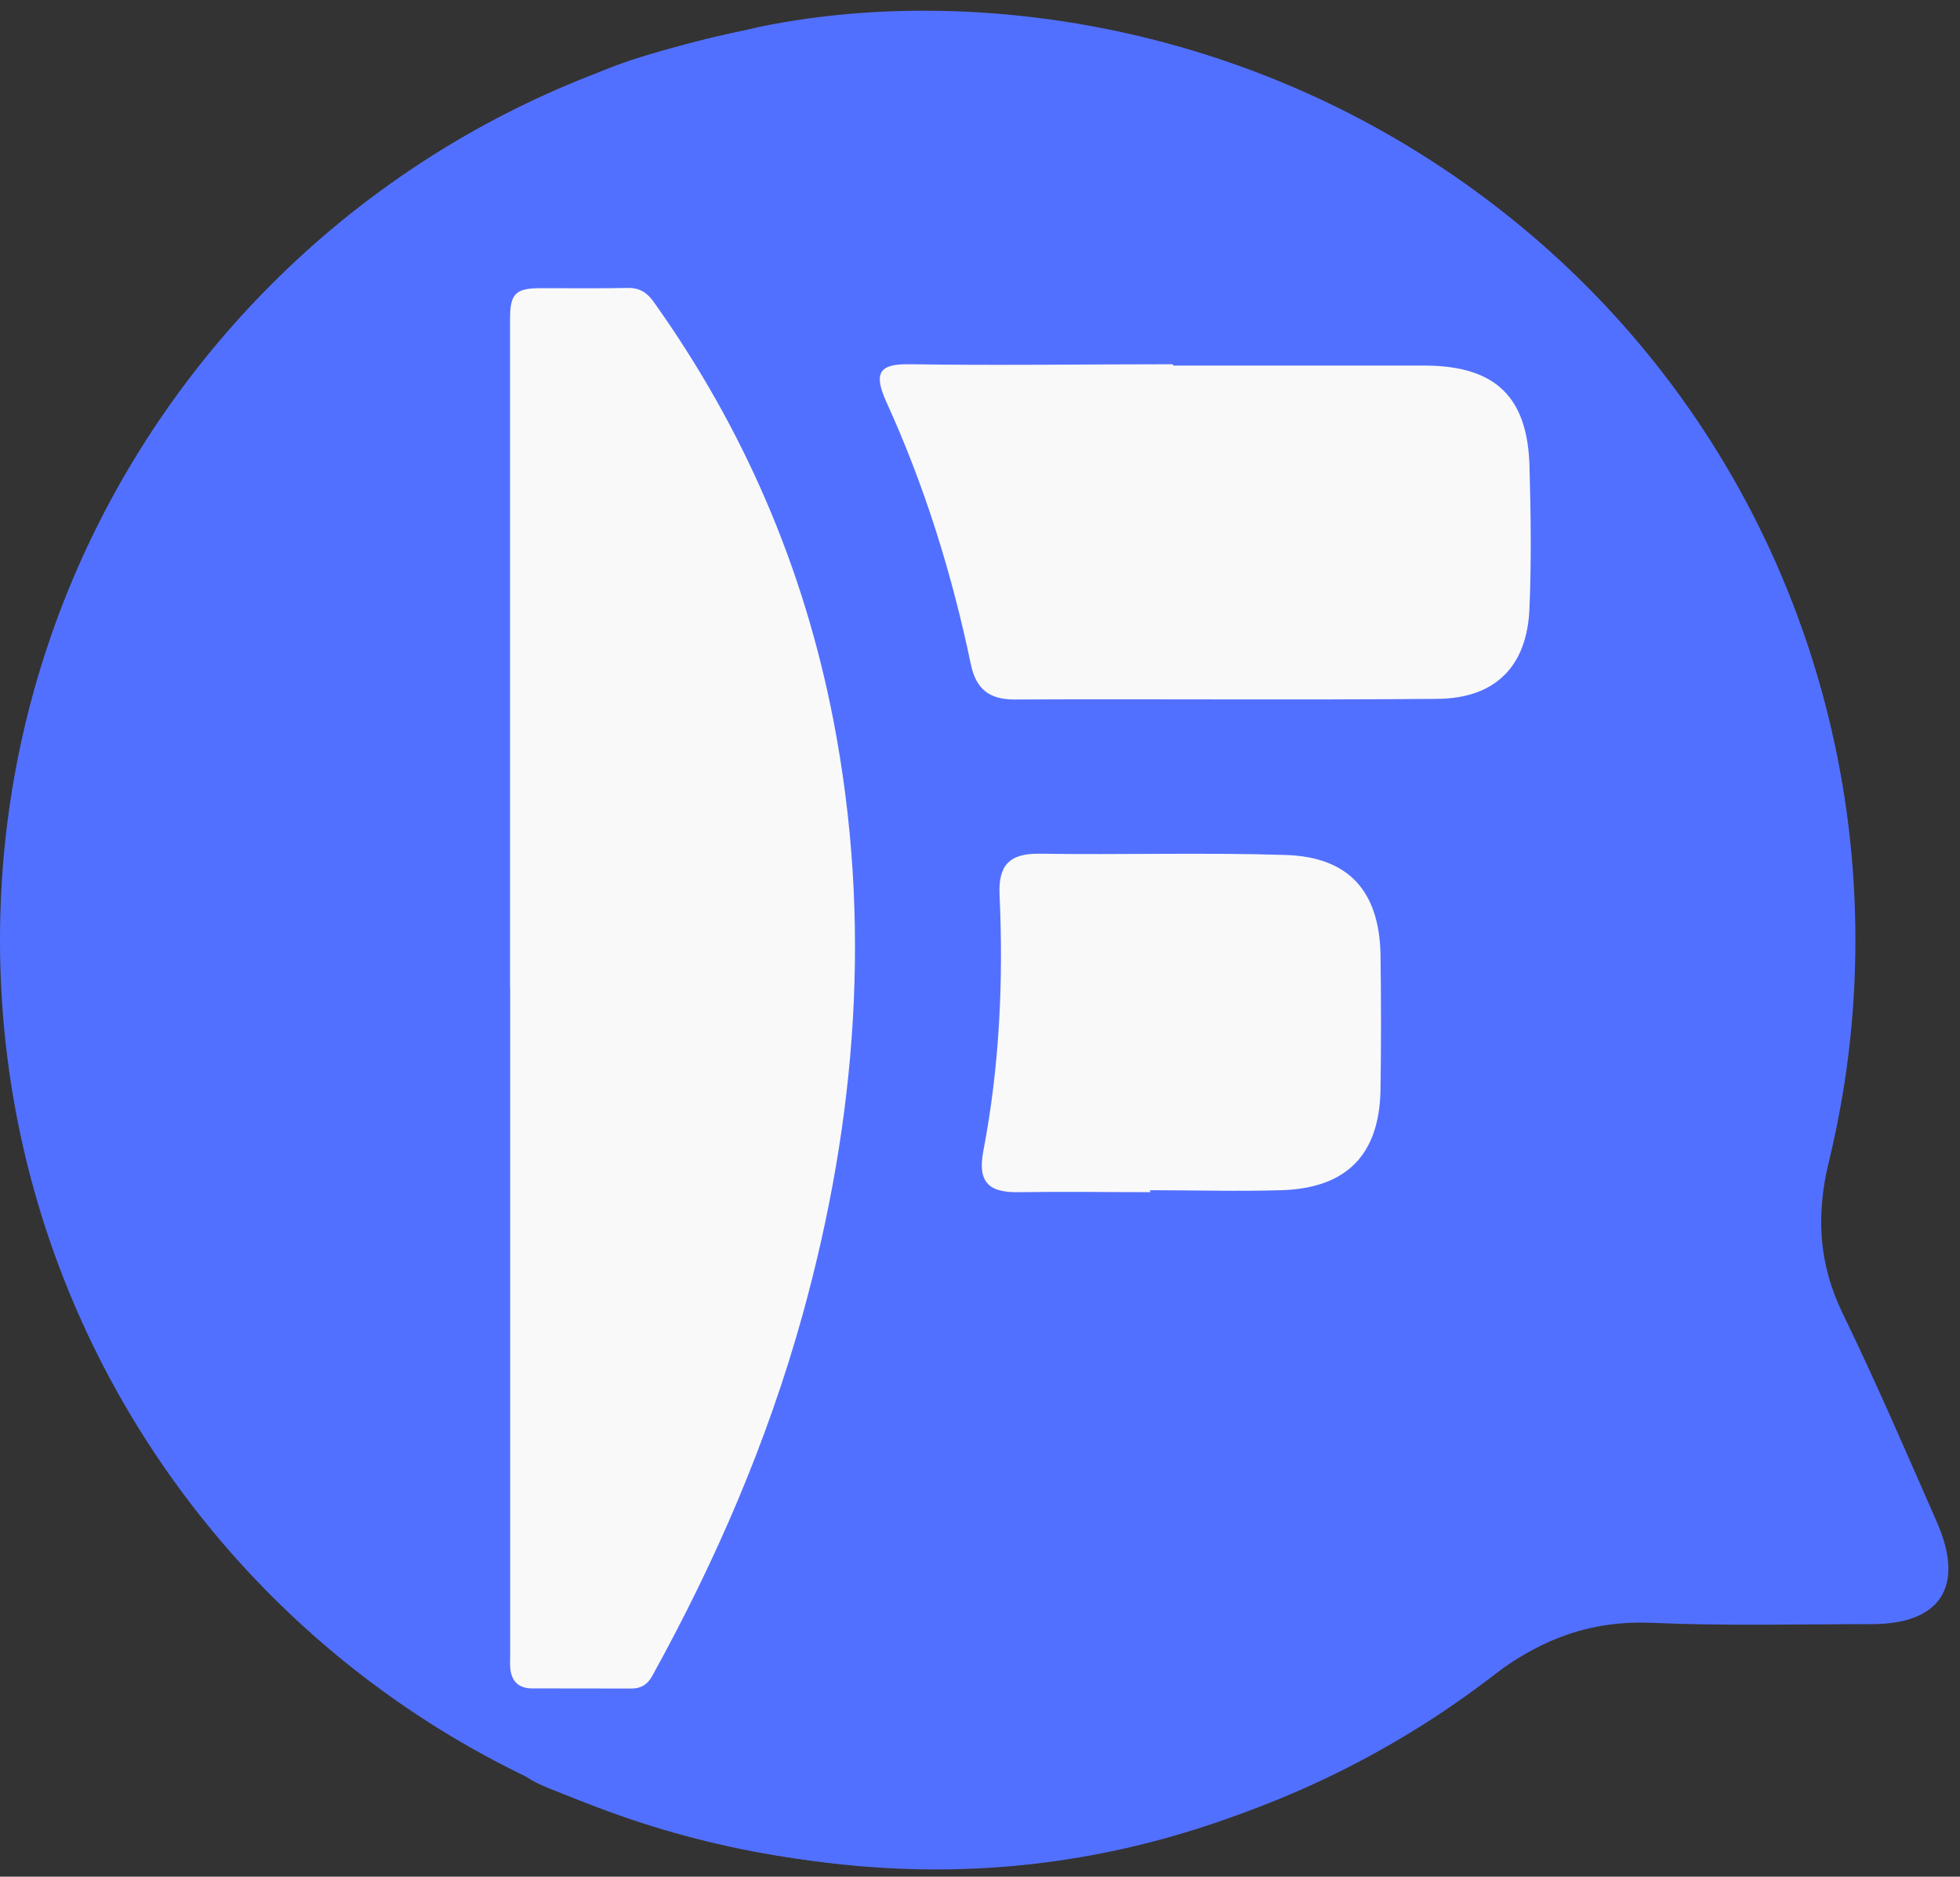 <svg width="47" height="45" viewBox="0 0 47 45" fill="none" xmlns="http://www.w3.org/2000/svg">
<rect x="0" y="0" width="47" height="45" fill="#333333" stroke="none"/>
<g id="Icon">
<g id="Vector">
<path d="M18.195 0.648C14.528 1.495 14.105 1.667 11.645 3.391C11.003 3.845 10.862 4.127 11.473 4.801C20.827 15.049 19.872 29.621 12.664 41.451C12.162 42.266 12.319 42.532 13.118 42.861C21.203 46.183 28.803 45.306 35.854 40.135C37.014 39.273 38.189 38.85 39.63 38.913C41.385 38.991 43.125 38.944 44.88 38.944C46.541 38.944 47.12 38.035 46.447 36.5C45.71 34.823 44.989 33.147 44.19 31.501C43.611 30.31 43.548 29.166 43.846 27.882C46.603 16.177 40.1 4.769 28.646 1.228C24.948 0.1 21.203 0.022 18.195 0.648Z" fill="#5270FF"/>
<path fill-rule="evenodd" clip-rule="evenodd" d="M44.492 22.542C44.492 34.828 34.532 44.788 22.246 44.788C9.96 44.788 0 34.828 0 22.542C0 10.255 9.96 0.296 22.246 0.296C34.532 0.296 44.492 10.255 44.492 22.542ZM43.015 22.542C43.015 34.012 33.716 43.31 22.246 43.31C20.065 43.31 17.963 42.974 15.988 42.351H18.804V4.406L11.638 4.683C14.743 2.834 18.37 1.773 22.246 1.773C33.716 1.773 43.015 11.071 43.015 22.542Z" fill="#5270FF"/>
</g>
<path id="Vector_2" d="M28.137 8.766C30.158 8.766 32.18 8.766 34.201 8.766C35.878 8.781 36.63 9.533 36.677 11.179C36.708 12.307 36.724 13.435 36.677 14.563C36.63 15.958 35.878 16.741 34.483 16.757C31.099 16.788 27.714 16.757 24.329 16.773C23.718 16.773 23.405 16.522 23.28 15.926C22.825 13.748 22.167 11.633 21.243 9.612C20.945 8.938 21.086 8.719 21.822 8.734C23.922 8.766 26.022 8.734 28.121 8.734L28.137 8.766Z" fill="#F9F9F9"/>
<path id="Vector_3" d="M27.589 28.586C26.539 28.586 25.489 28.571 24.439 28.586C23.734 28.602 23.436 28.367 23.577 27.615C23.969 25.578 24.063 23.525 23.969 21.457C23.938 20.767 24.188 20.47 24.894 20.47C26.868 20.501 28.858 20.438 30.832 20.501C32.336 20.548 33.073 21.363 33.104 22.883C33.12 23.964 33.12 25.061 33.104 26.142C33.073 27.693 32.289 28.492 30.723 28.539C29.673 28.571 28.623 28.539 27.573 28.539L27.589 28.586Z" fill="#F9F9F9"/>
<path id="Vector_4" d="M12.231 23.696C12.231 18.345 12.231 12.994 12.231 7.643C12.231 7.041 12.365 6.91 12.964 6.91C13.656 6.91 14.352 6.919 15.044 6.904C15.326 6.897 15.508 7.007 15.668 7.229C17.835 10.265 19.276 13.611 19.985 17.273C20.915 22.085 20.545 26.832 19.245 31.528C18.402 34.567 17.159 37.44 15.636 40.193C15.527 40.391 15.373 40.488 15.144 40.488C14.348 40.485 13.556 40.488 12.76 40.485C12.428 40.485 12.253 40.303 12.234 39.971C12.228 39.88 12.234 39.786 12.234 39.695C12.234 34.363 12.234 29.031 12.234 23.699L12.231 23.696Z" fill="#F9F9F9"/>
</g>
</svg>

